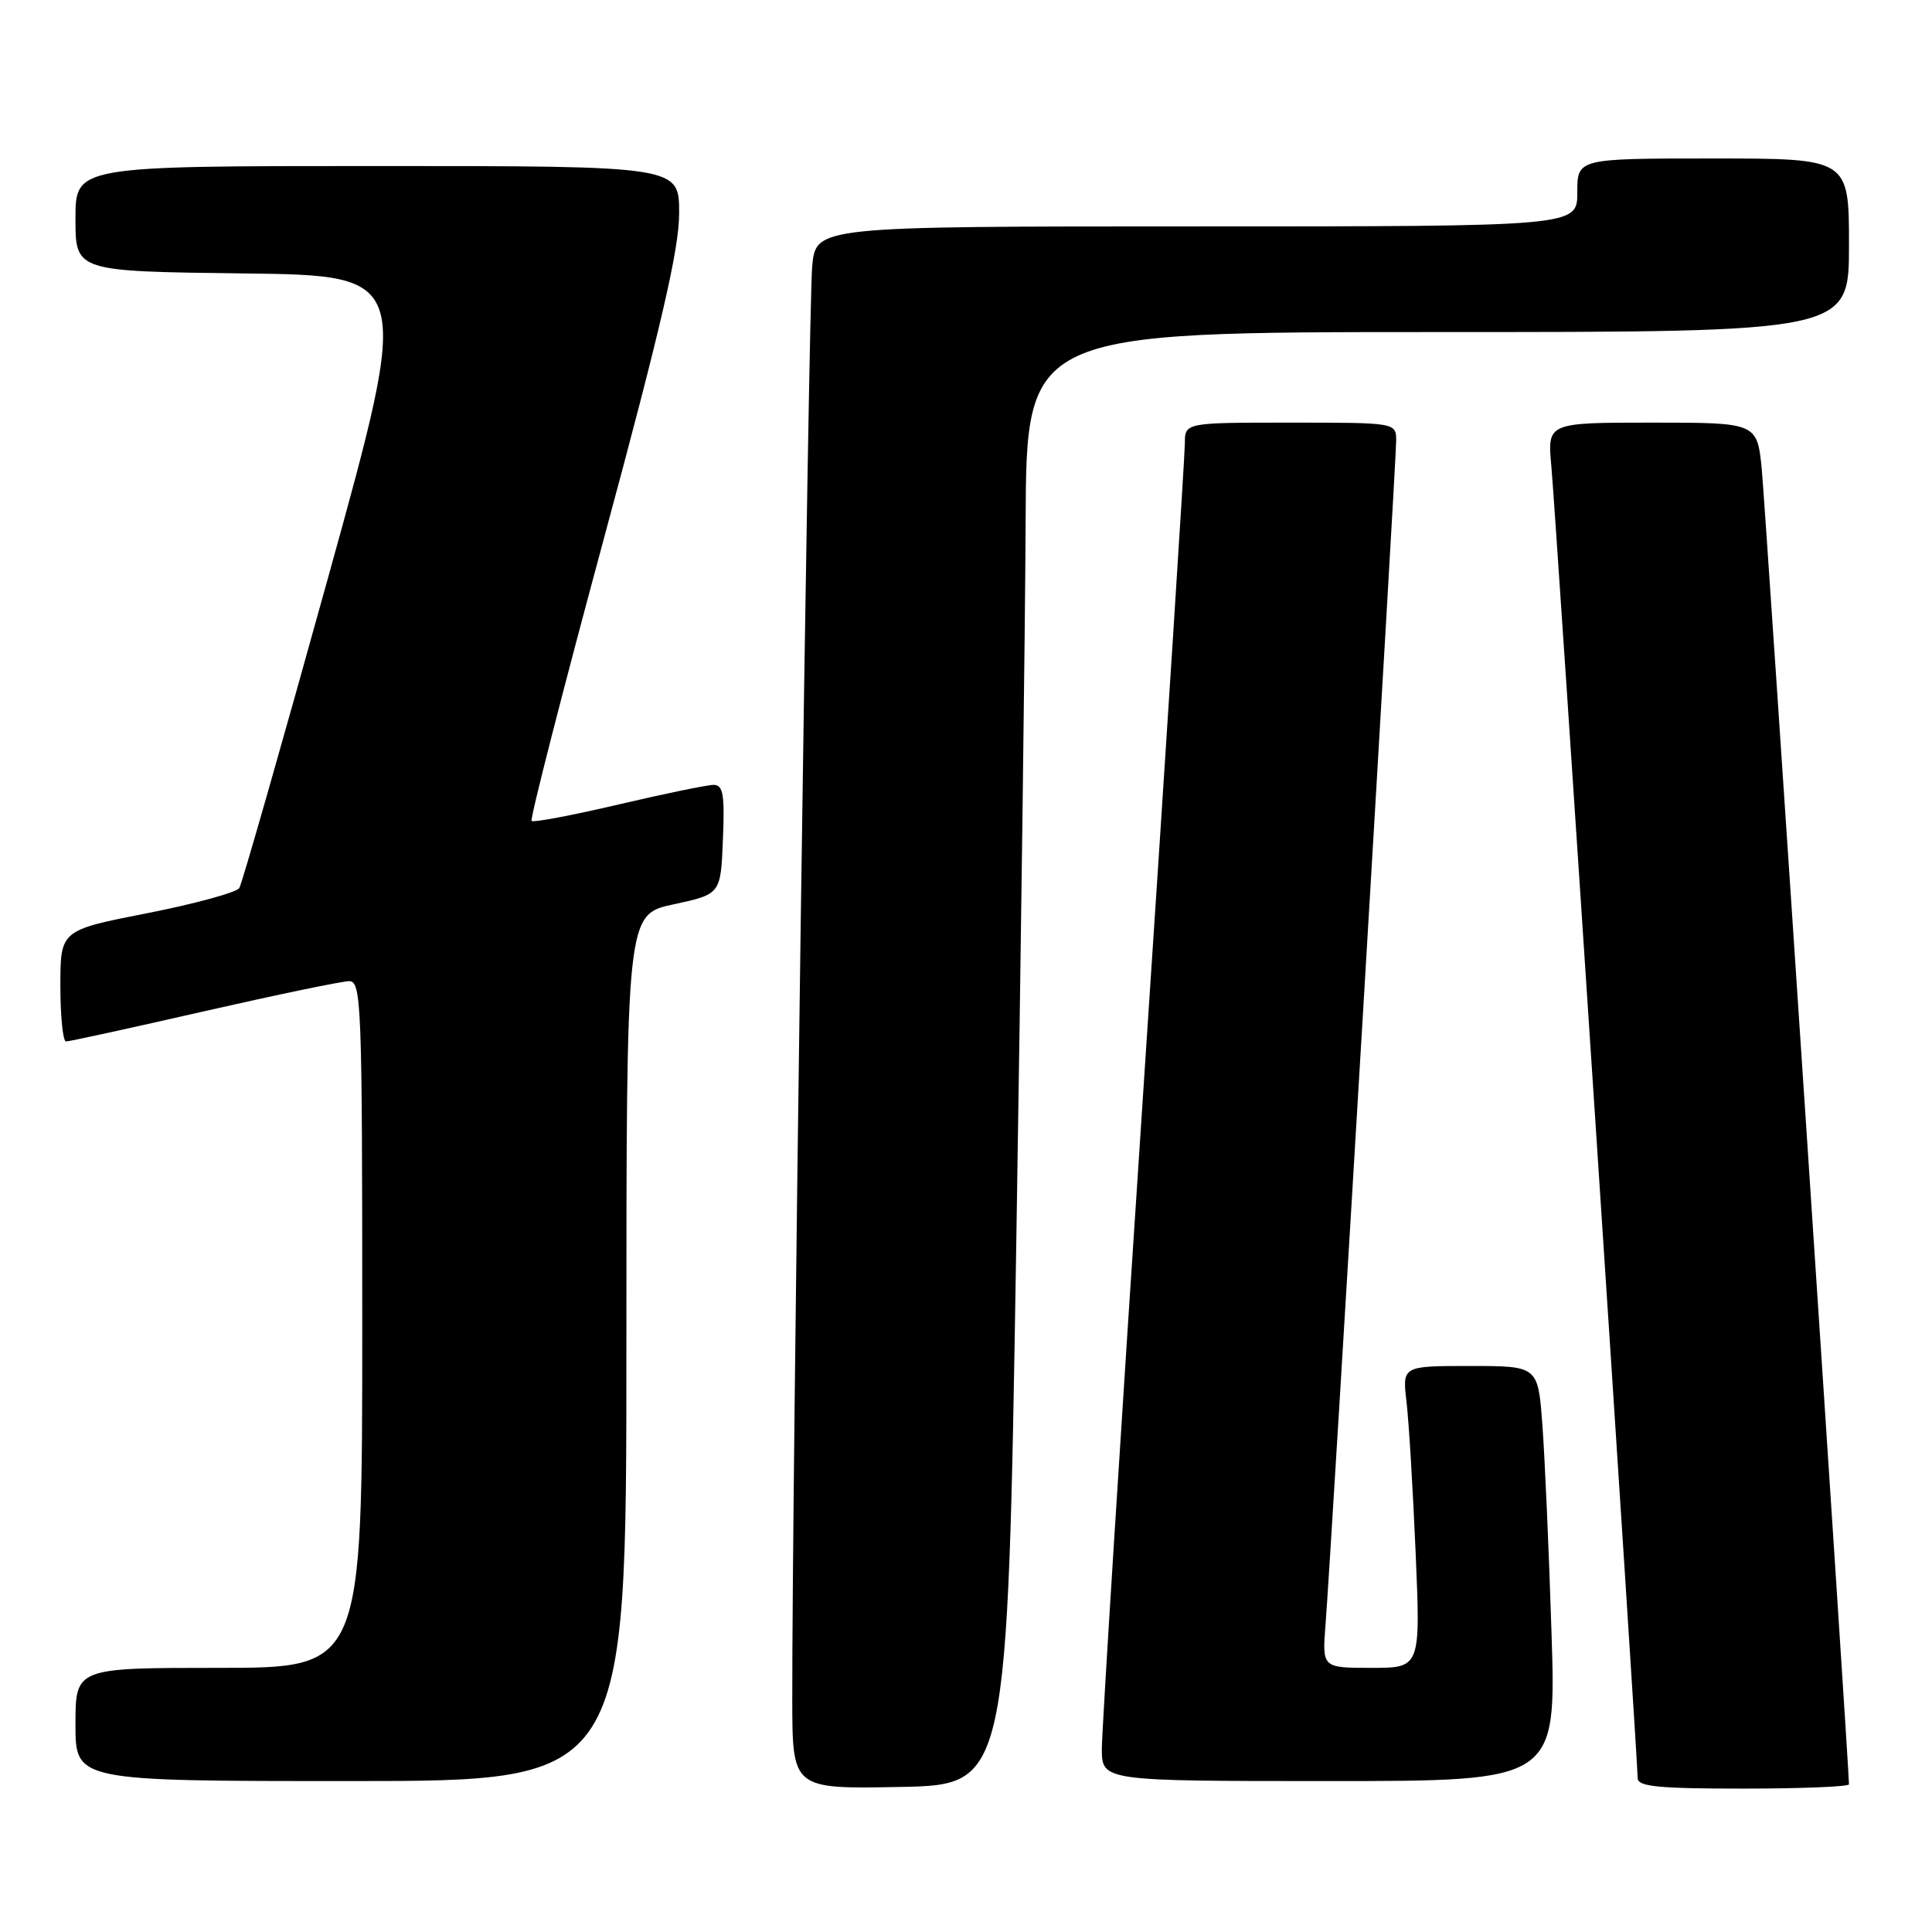 <?xml version="1.0" encoding="UTF-8" standalone="no"?>
<!DOCTYPE svg PUBLIC "-//W3C//DTD SVG 1.1//EN" "http://www.w3.org/Graphics/SVG/1.1/DTD/svg11.dtd" >
<svg xmlns="http://www.w3.org/2000/svg" xmlns:xlink="http://www.w3.org/1999/xlink" version="1.1" viewBox="0 0 256 256">
 <g >
 <path fill="currentColor"
d=" M 134.65 165.50 C 135.28 126.45 135.84 83.14 135.90 69.25 C 136.00 44.00 136.00 44.00 190.50 44.00 C 245.00 44.00 245.00 44.00 245.00 32.50 C 245.00 21.00 245.00 21.00 227.00 21.00 C 209.00 21.00 209.00 21.00 209.00 25.50 C 209.00 30.00 209.00 30.00 158.57 30.00 C 108.14 30.00 108.14 30.00 107.62 35.25 C 107.14 40.12 104.93 198.87 104.98 225.28 C 105.00 237.05 105.00 237.05 119.25 236.78 C 133.50 236.50 133.50 236.50 134.65 165.50 Z  M 245.00 236.43 C 245.00 234.16 233.92 67.16 233.45 62.25 C 232.84 56.00 232.84 56.00 218.94 56.00 C 205.03 56.00 205.03 56.00 205.56 61.75 C 206.12 67.75 217.00 233.17 217.00 235.61 C 217.00 236.73 219.69 237.00 231.00 237.00 C 238.70 237.00 245.00 236.74 245.00 236.43 Z  M 83.00 178.59 C 83.00 121.17 83.00 121.17 89.25 119.83 C 95.50 118.48 95.50 118.48 95.79 111.24 C 96.04 105.29 95.82 104.00 94.56 104.00 C 93.72 104.00 88.05 105.17 81.95 106.60 C 75.85 108.03 70.68 109.01 70.44 108.78 C 70.21 108.54 74.51 91.74 80.00 71.43 C 87.61 43.28 89.99 33.01 89.99 28.25 C 90.00 22.00 90.00 22.00 50.00 22.00 C 10.00 22.00 10.00 22.00 10.00 28.98 C 10.00 35.96 10.00 35.96 32.28 36.23 C 54.57 36.50 54.57 36.50 43.47 76.55 C 37.36 98.58 32.07 117.08 31.71 117.67 C 31.34 118.25 25.86 119.75 19.52 121.00 C 8.00 123.26 8.00 123.26 8.00 130.63 C 8.00 134.68 8.34 138.00 8.75 138.00 C 9.16 138.00 17.38 136.21 27.00 134.01 C 36.62 131.82 45.29 130.02 46.25 130.01 C 47.89 130.00 48.00 132.83 48.00 175.50 C 48.00 221.00 48.00 221.00 29.00 221.00 C 10.00 221.00 10.00 221.00 10.00 228.50 C 10.00 236.00 10.00 236.00 46.50 236.00 C 83.00 236.00 83.00 236.00 83.00 178.59 Z  M 205.58 216.25 C 205.24 205.39 204.69 193.01 204.37 188.75 C 203.79 181.00 203.79 181.00 194.80 181.00 C 185.81 181.00 185.81 181.00 186.37 185.75 C 186.68 188.36 187.22 197.36 187.58 205.75 C 188.23 221.00 188.23 221.00 181.71 221.00 C 175.19 221.00 175.19 221.00 175.64 215.25 C 176.33 206.63 185.00 61.22 185.00 58.42 C 185.00 56.00 185.00 56.00 171.00 56.00 C 157.00 56.00 157.00 56.00 157.00 58.76 C 157.00 60.28 154.53 98.85 151.50 144.45 C 148.47 190.06 146.00 229.32 146.00 231.69 C 146.00 236.00 146.00 236.00 176.11 236.00 C 206.22 236.00 206.22 236.00 205.58 216.25 Z "/>
</g>
</svg>